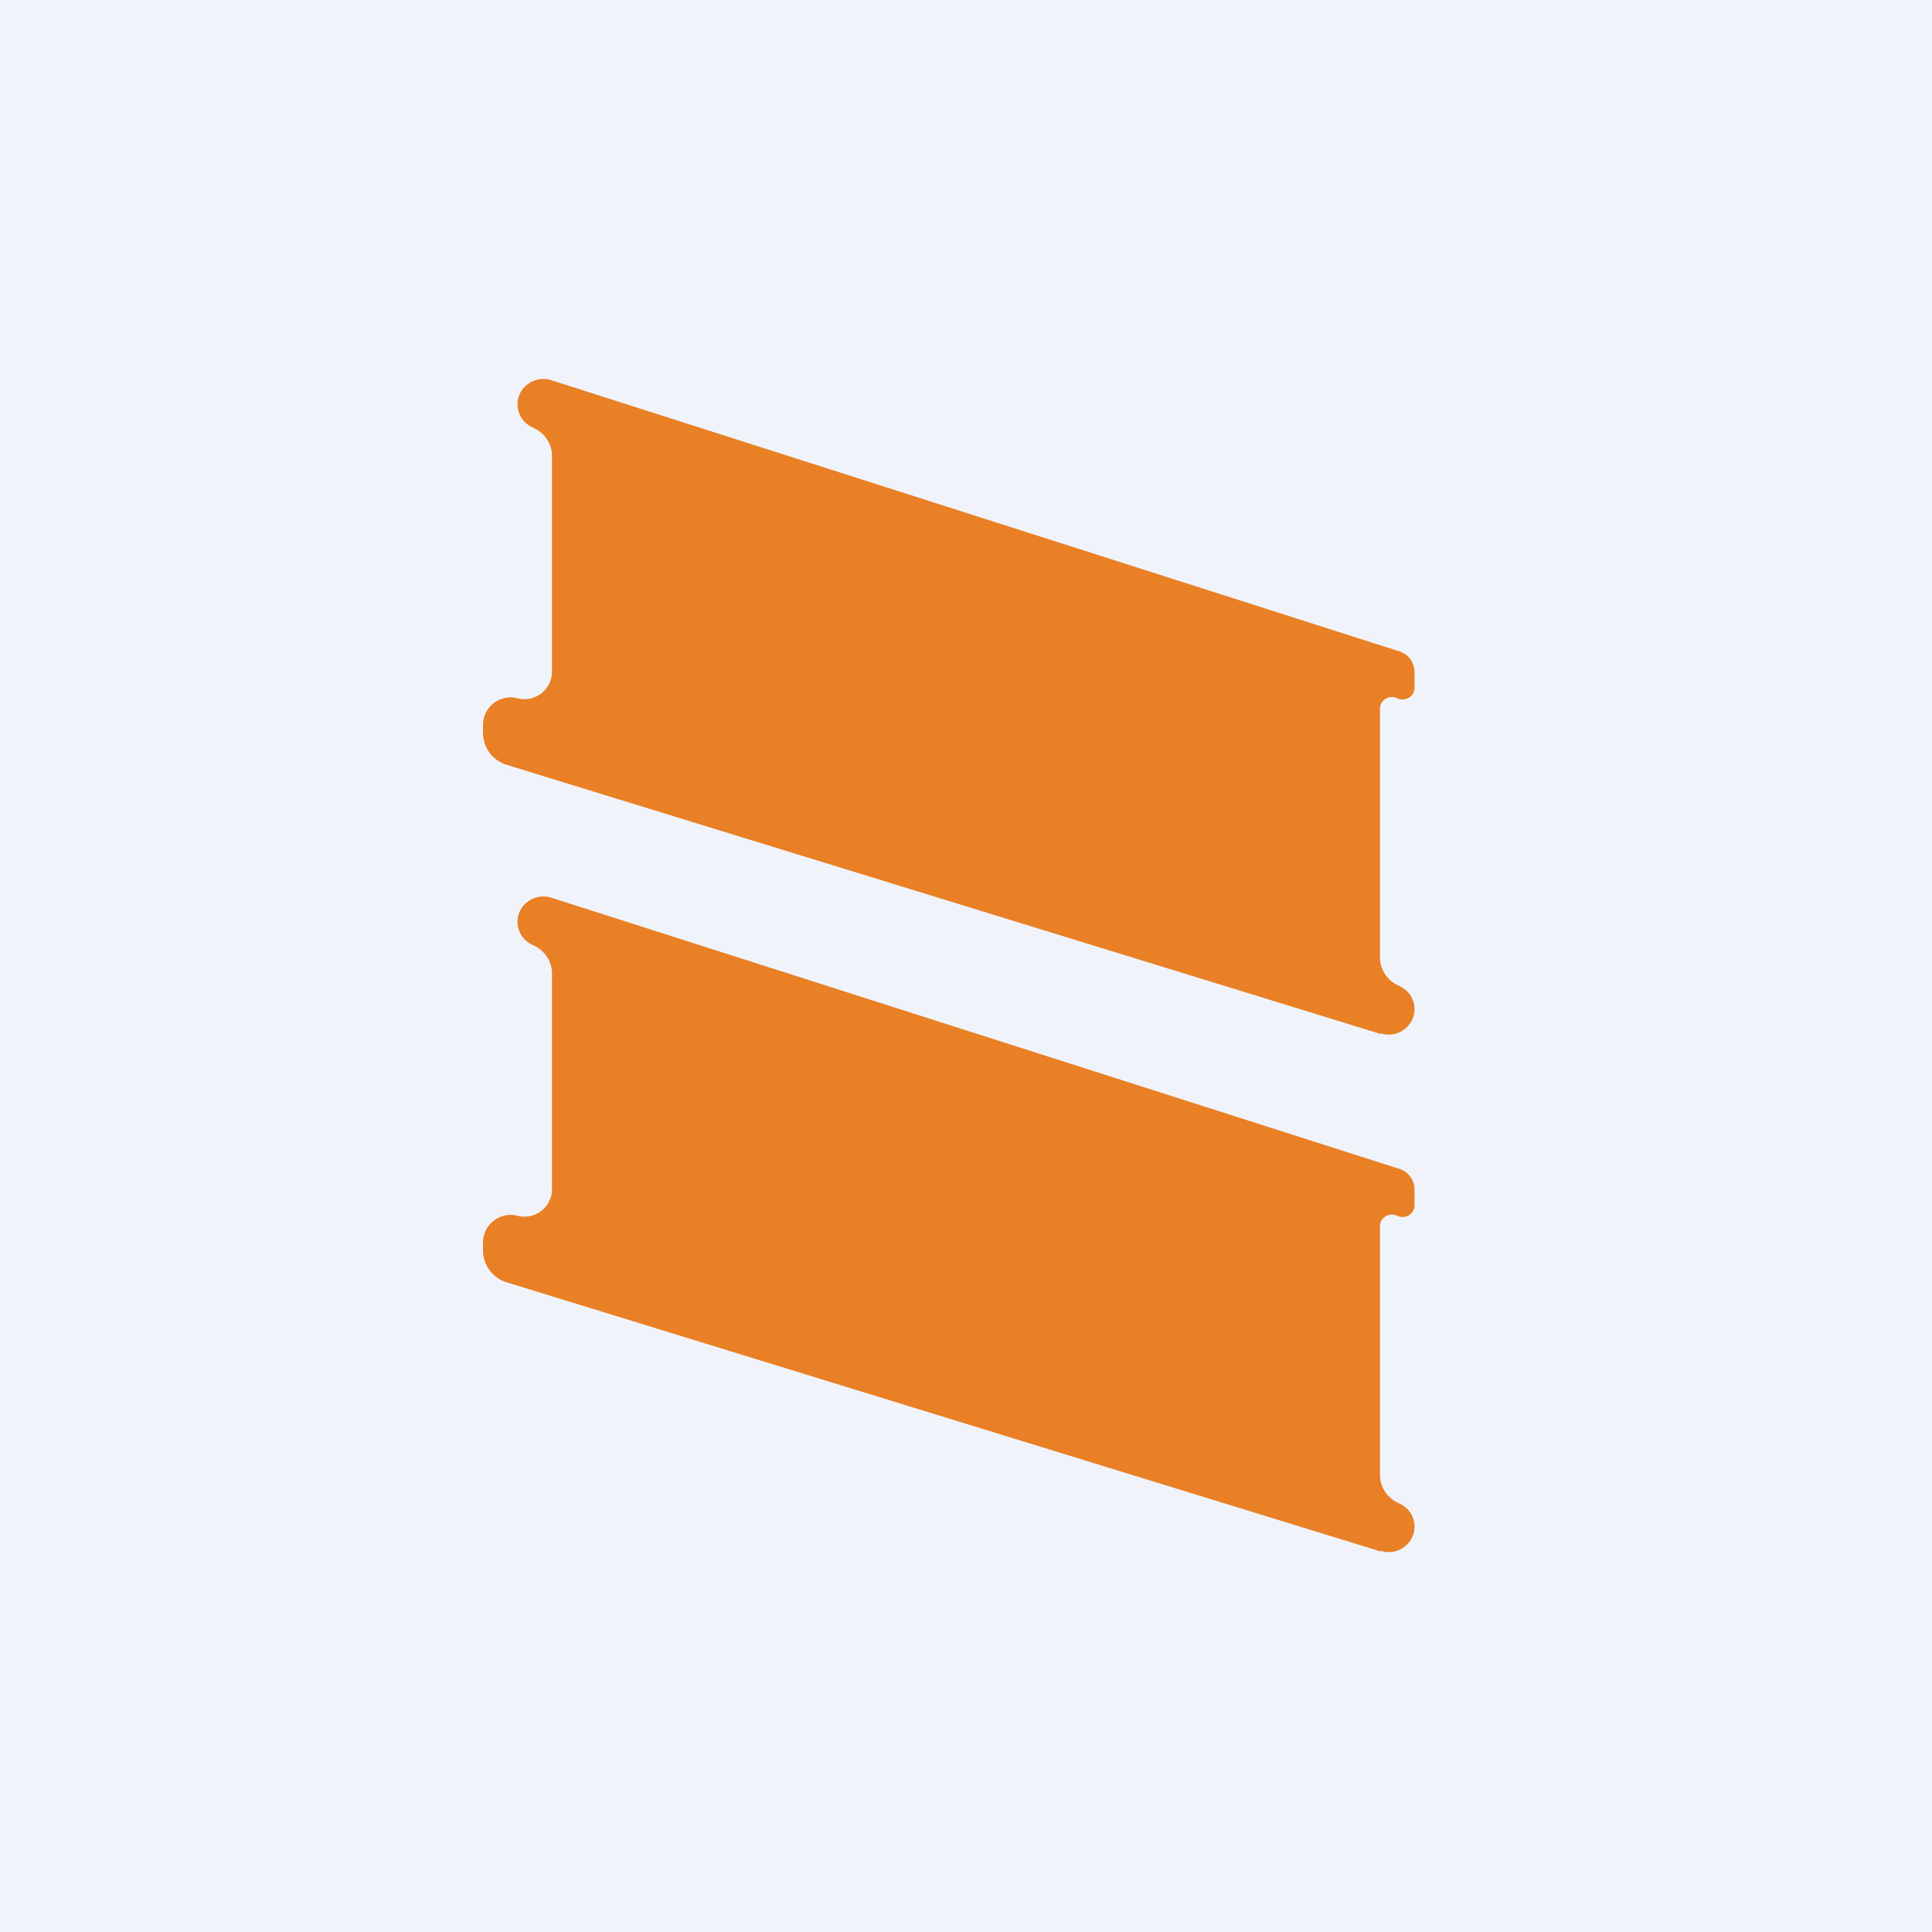 <?xml version='1.0' encoding='utf-8'?>
<!-- by TradeStack -->
<svg width="56" height="56" viewBox="0 0 56 56" xmlns="http://www.w3.org/2000/svg"><path fill="#F0F3FA" d="M0 0h56v56H0z" /><path d="m40.02 44.97-25.33-7.8a.97.97 0 0 1-.69-.92V36a.8.8 0 0 1 1-.76.8.8 0 0 0 1-.76v-6.27c0-.33-.2-.64-.5-.79l-.08-.04a.73.73 0 0 1-.42-.66c0-.5.5-.85.98-.7l24.58 7.86c.26.08.44.32.44.6v.46c0 .25-.27.41-.5.3-.23-.11-.5.05-.5.3v7.22c0 .33.2.64.5.79l.08.04c.26.12.42.38.42.66 0 .5-.5.86-.98.7ZM40.02 29.97l-25.33-7.8a.97.97 0 0 1-.69-.92V21a.8.8 0 0 1 1-.76.8.8 0 0 0 1-.76v-6.27c0-.33-.2-.64-.5-.79l-.08-.04a.73.73 0 0 1-.42-.66c0-.5.5-.85.98-.7l24.58 7.86c.26.08.44.32.44.6v.46c0 .25-.27.41-.5.3-.23-.11-.5.05-.5.3v7.22c0 .33.2.64.5.79l.08.04c.26.12.42.38.42.66 0 .5-.5.86-.98.7Z" fill="#E98026" /></svg>